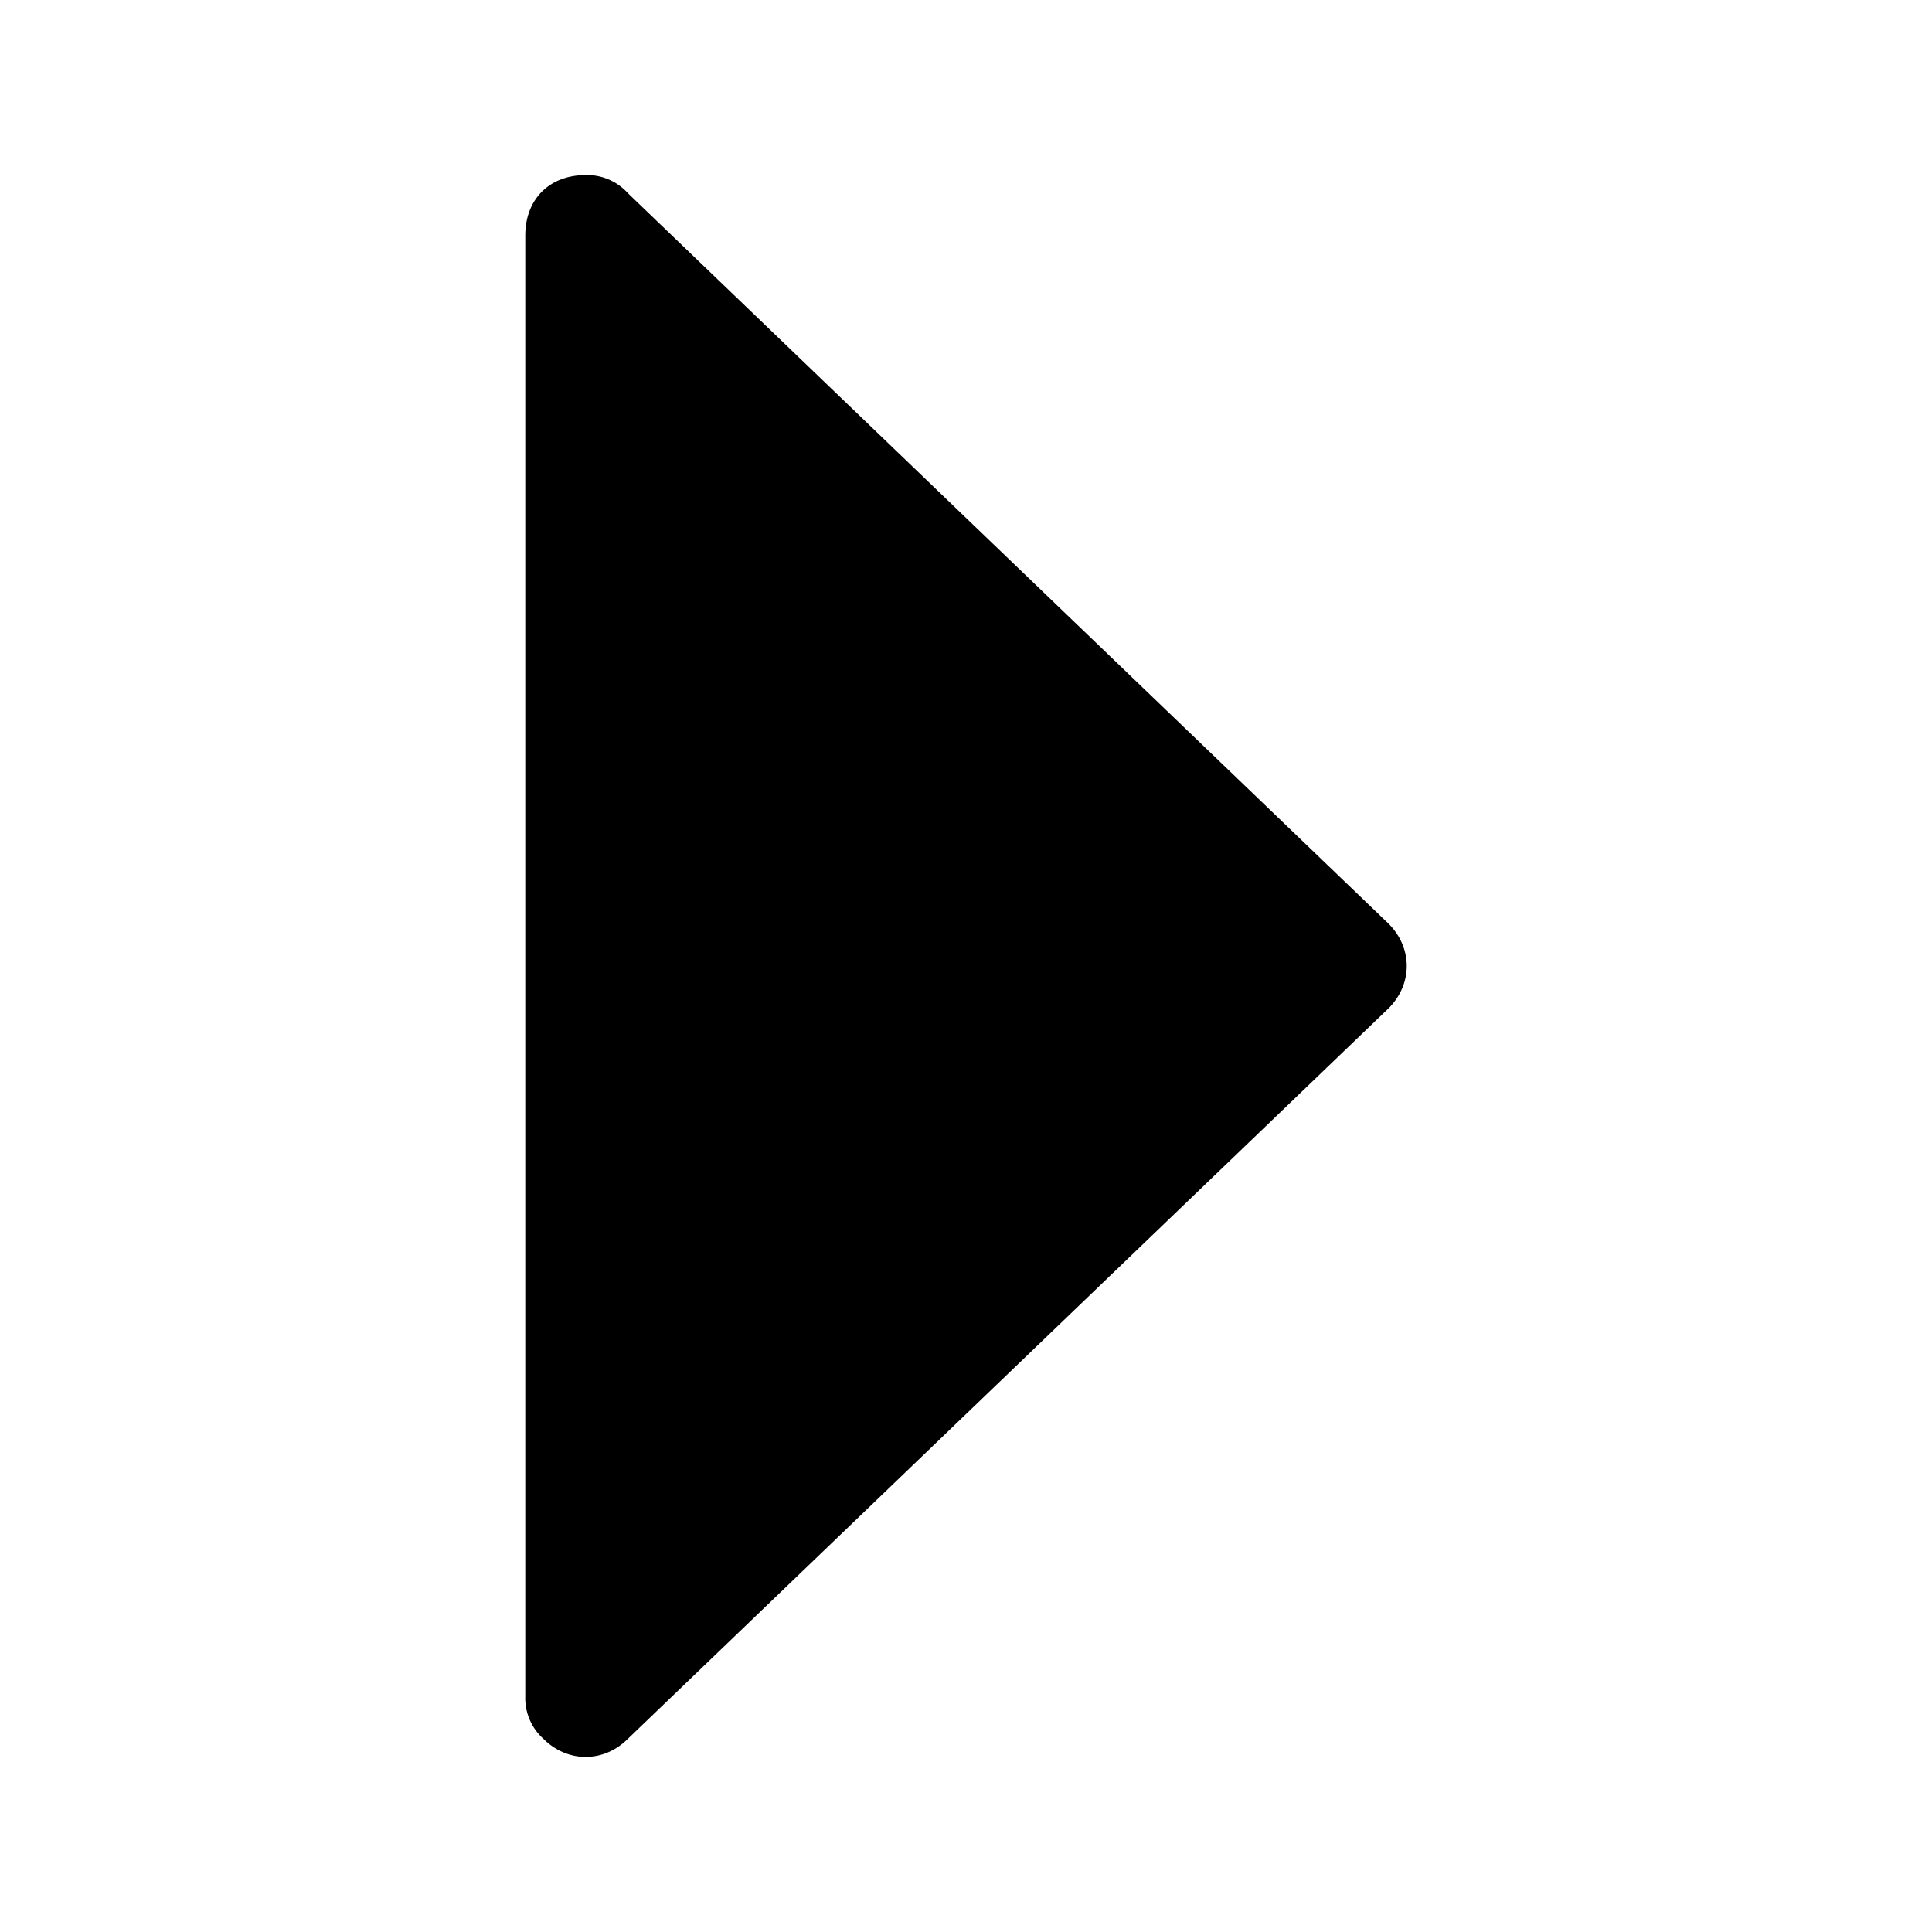 <svg xmlns="http://www.w3.org/2000/svg" xml:space="preserve" width="24" height="24"><path d="M17.25 11.475c.3.3.3.75 0 1.05L7.8 21.6c-.3.3-.75.3-1.05 0a.68.68 0 0 1-.225-.525V2.925c0-.45.3-.75.75-.75A.68.68 0 0 1 7.8 2.4Z" style="fill:#000;stroke-width:.75"/></svg>